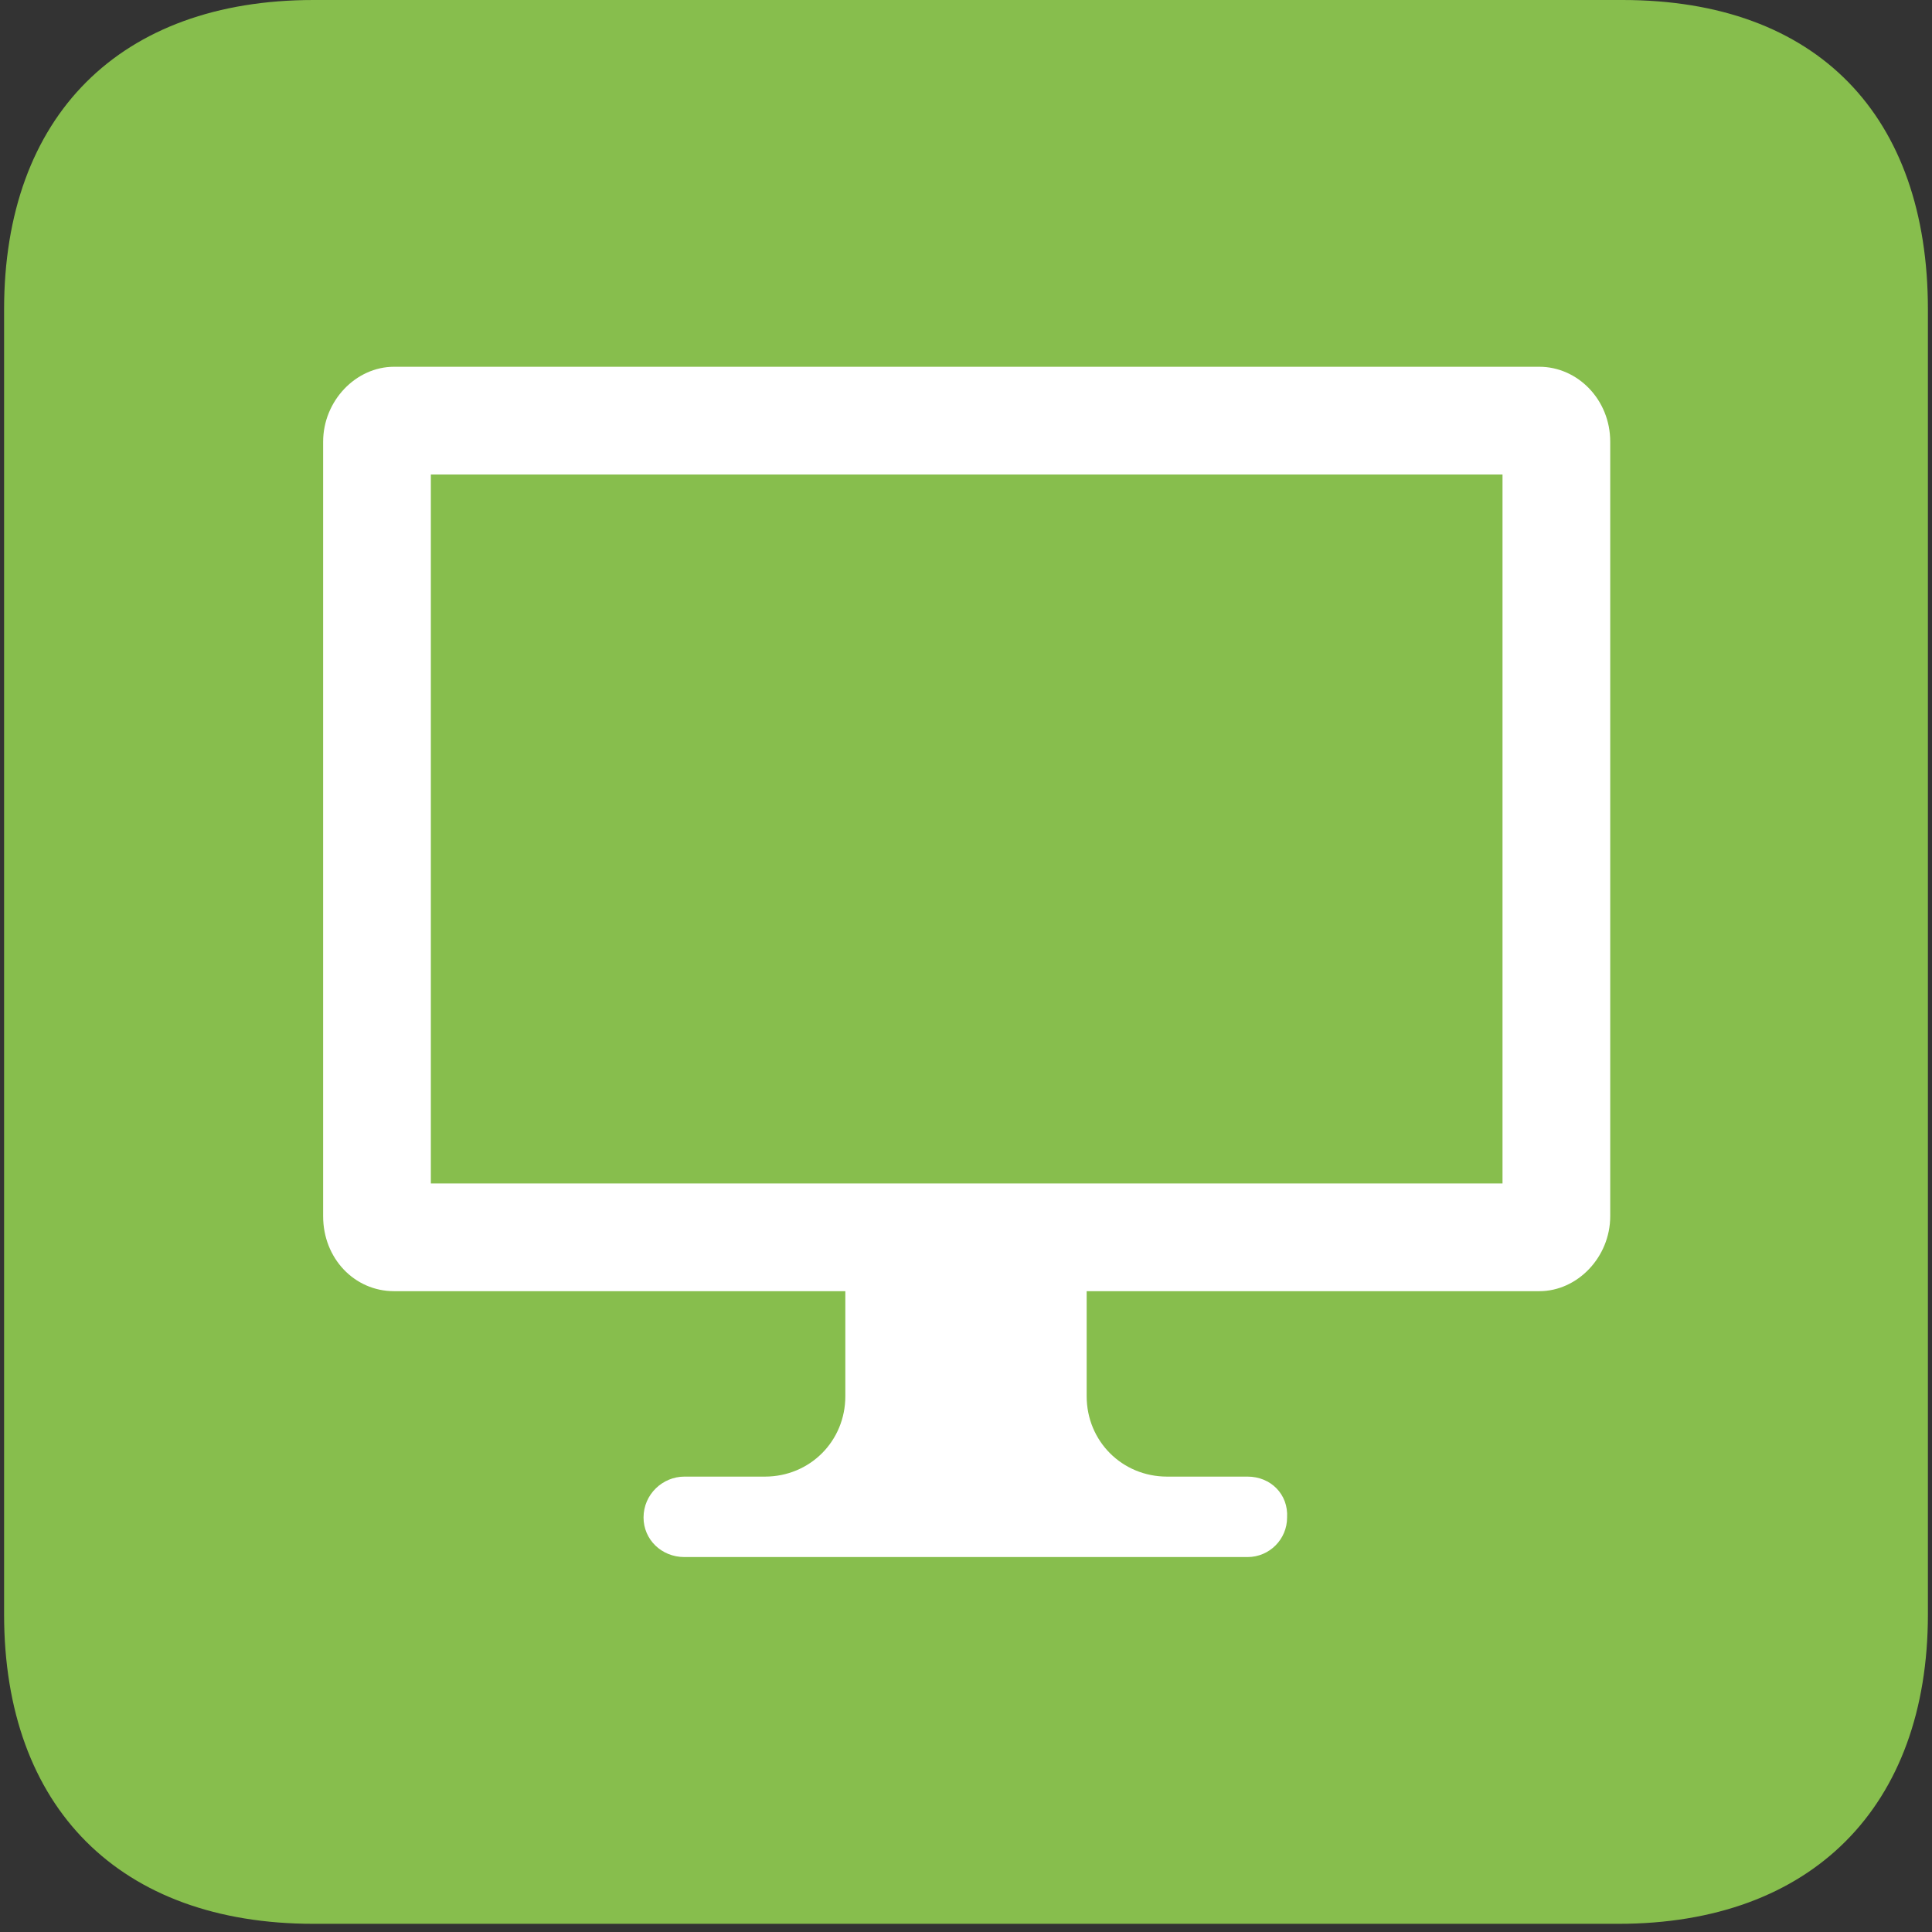 <?xml version="1.0" encoding="utf-8"?>
<!-- Generator: Adobe Illustrator 18.1.0, SVG Export Plug-In . SVG Version: 6.00 Build 0)  -->
<!DOCTYPE svg PUBLIC "-//W3C//DTD SVG 1.1//EN" "http://www.w3.org/Graphics/SVG/1.1/DTD/svg11.dtd">
<svg version="1.1" id="Calque_1" xmlns="http://www.w3.org/2000/svg" xmlns:xlink="http://www.w3.org/1999/xlink" x="0px" y="0px"
	 viewBox="0 0 141.7 141.7" enable-background="new 0 0 141.7 141.7" xml:space="preserve">
<rect x="0" y="0" width="141.7" height="141.7" fill="#333333" stroke="none"/>
<path fill="#87BE4D" d="M118.7,141.1H23c-14.2,0-22.7-8.5-22.7-22.7V22.7C0.3,8.5,8.8,0,23,0h96c14.3,0,22.4,8.5,22.4,22.7v95.7
	C141.4,132.5,132.9,141.1,118.7,141.1z"/>
<path fill="#FFFFFF" d="M91.5,108.3h-5.9c-3.3,0-5.9-2.6-5.9-5.9v-8.8H62v8.8c0,3.3-2.6,5.9-5.9,5.9h-5.9c-1.6,0-3,1.3-3,3
	c0,1.6,1.3,2.9,3,2.9h41.3c1.6,0,2.9-1.3,2.9-2.9C94.5,109.6,93.2,108.3,91.5,108.3z M112.9,26.9h-84c-2.8,0-5.2,2.5-5.2,5.5v56.8
	c0,3.1,2.3,5.5,5.2,5.5h84c2.8,0,5.2-2.5,5.2-5.5V32.4C118.1,29.3,115.7,26.9,112.9,26.9z M110.2,86.8H31.6v-52h78.6V86.8z"/>
</svg>
